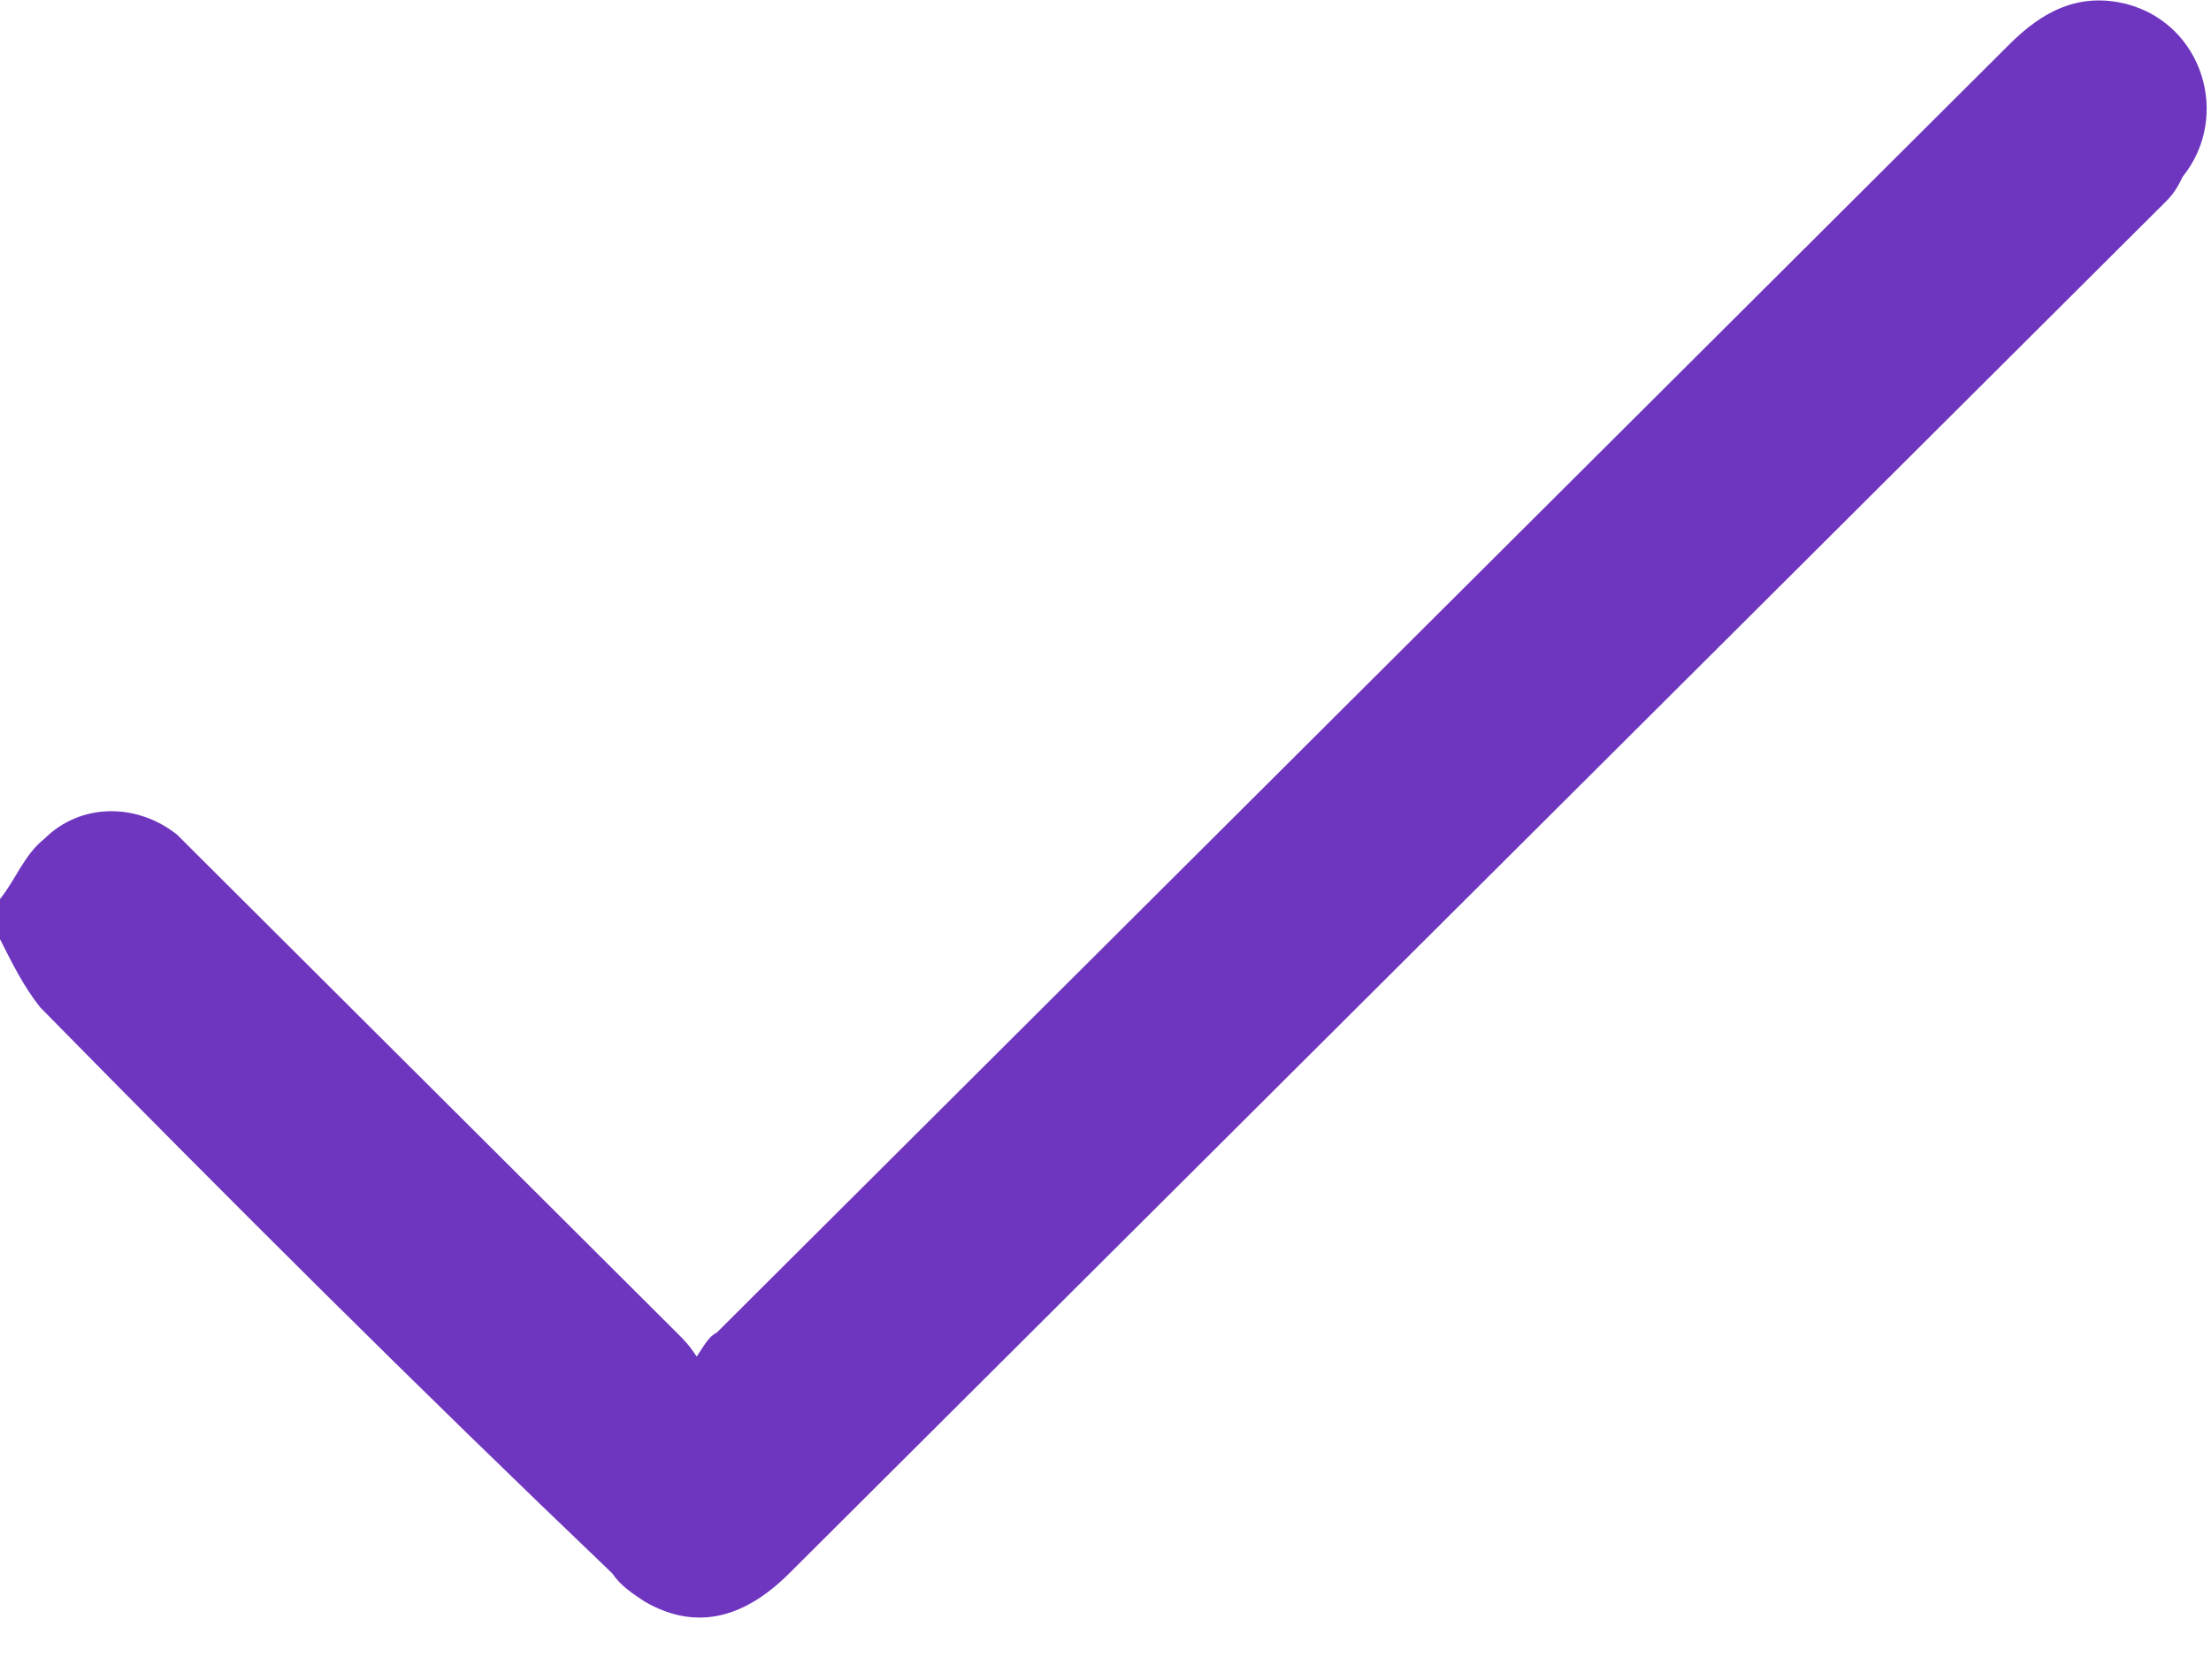 <svg width="25" height="19" viewBox="0 0 25 19" fill="none" xmlns="http://www.w3.org/2000/svg">
<g clip-path="url(#clip0_48_5270)">
<path d="M0 10.168C0.182 9.941 0.273 9.668 0.501 9.487C0.911 9.078 1.548 9.078 2.004 9.441C2.095 9.532 2.186 9.623 2.277 9.714C4.053 11.484 5.874 13.3 7.65 15.07C7.741 15.161 7.787 15.206 7.878 15.342C7.969 15.206 8.015 15.115 8.106 15.07C12.978 10.213 17.851 5.356 22.723 0.499C23.087 0.136 23.497 -0.091 24.044 0.045C24.909 0.272 25.228 1.316 24.681 1.997C24.636 2.088 24.59 2.179 24.499 2.27C19.308 7.444 14.117 12.619 8.925 17.793C8.379 18.338 7.832 18.429 7.286 18.111C7.149 18.02 7.013 17.93 6.922 17.793C4.736 15.705 2.596 13.572 0.455 11.393C0.273 11.166 0.137 10.894 0 10.621C0 10.485 0 10.349 0 10.168Z" fill="#6E35BF"/>
</g>
<defs>
<clipPath id="clip0_48_5270">
<rect width="25" height="18.293" fill="white"/>
</clipPath>
</defs>
</svg>

